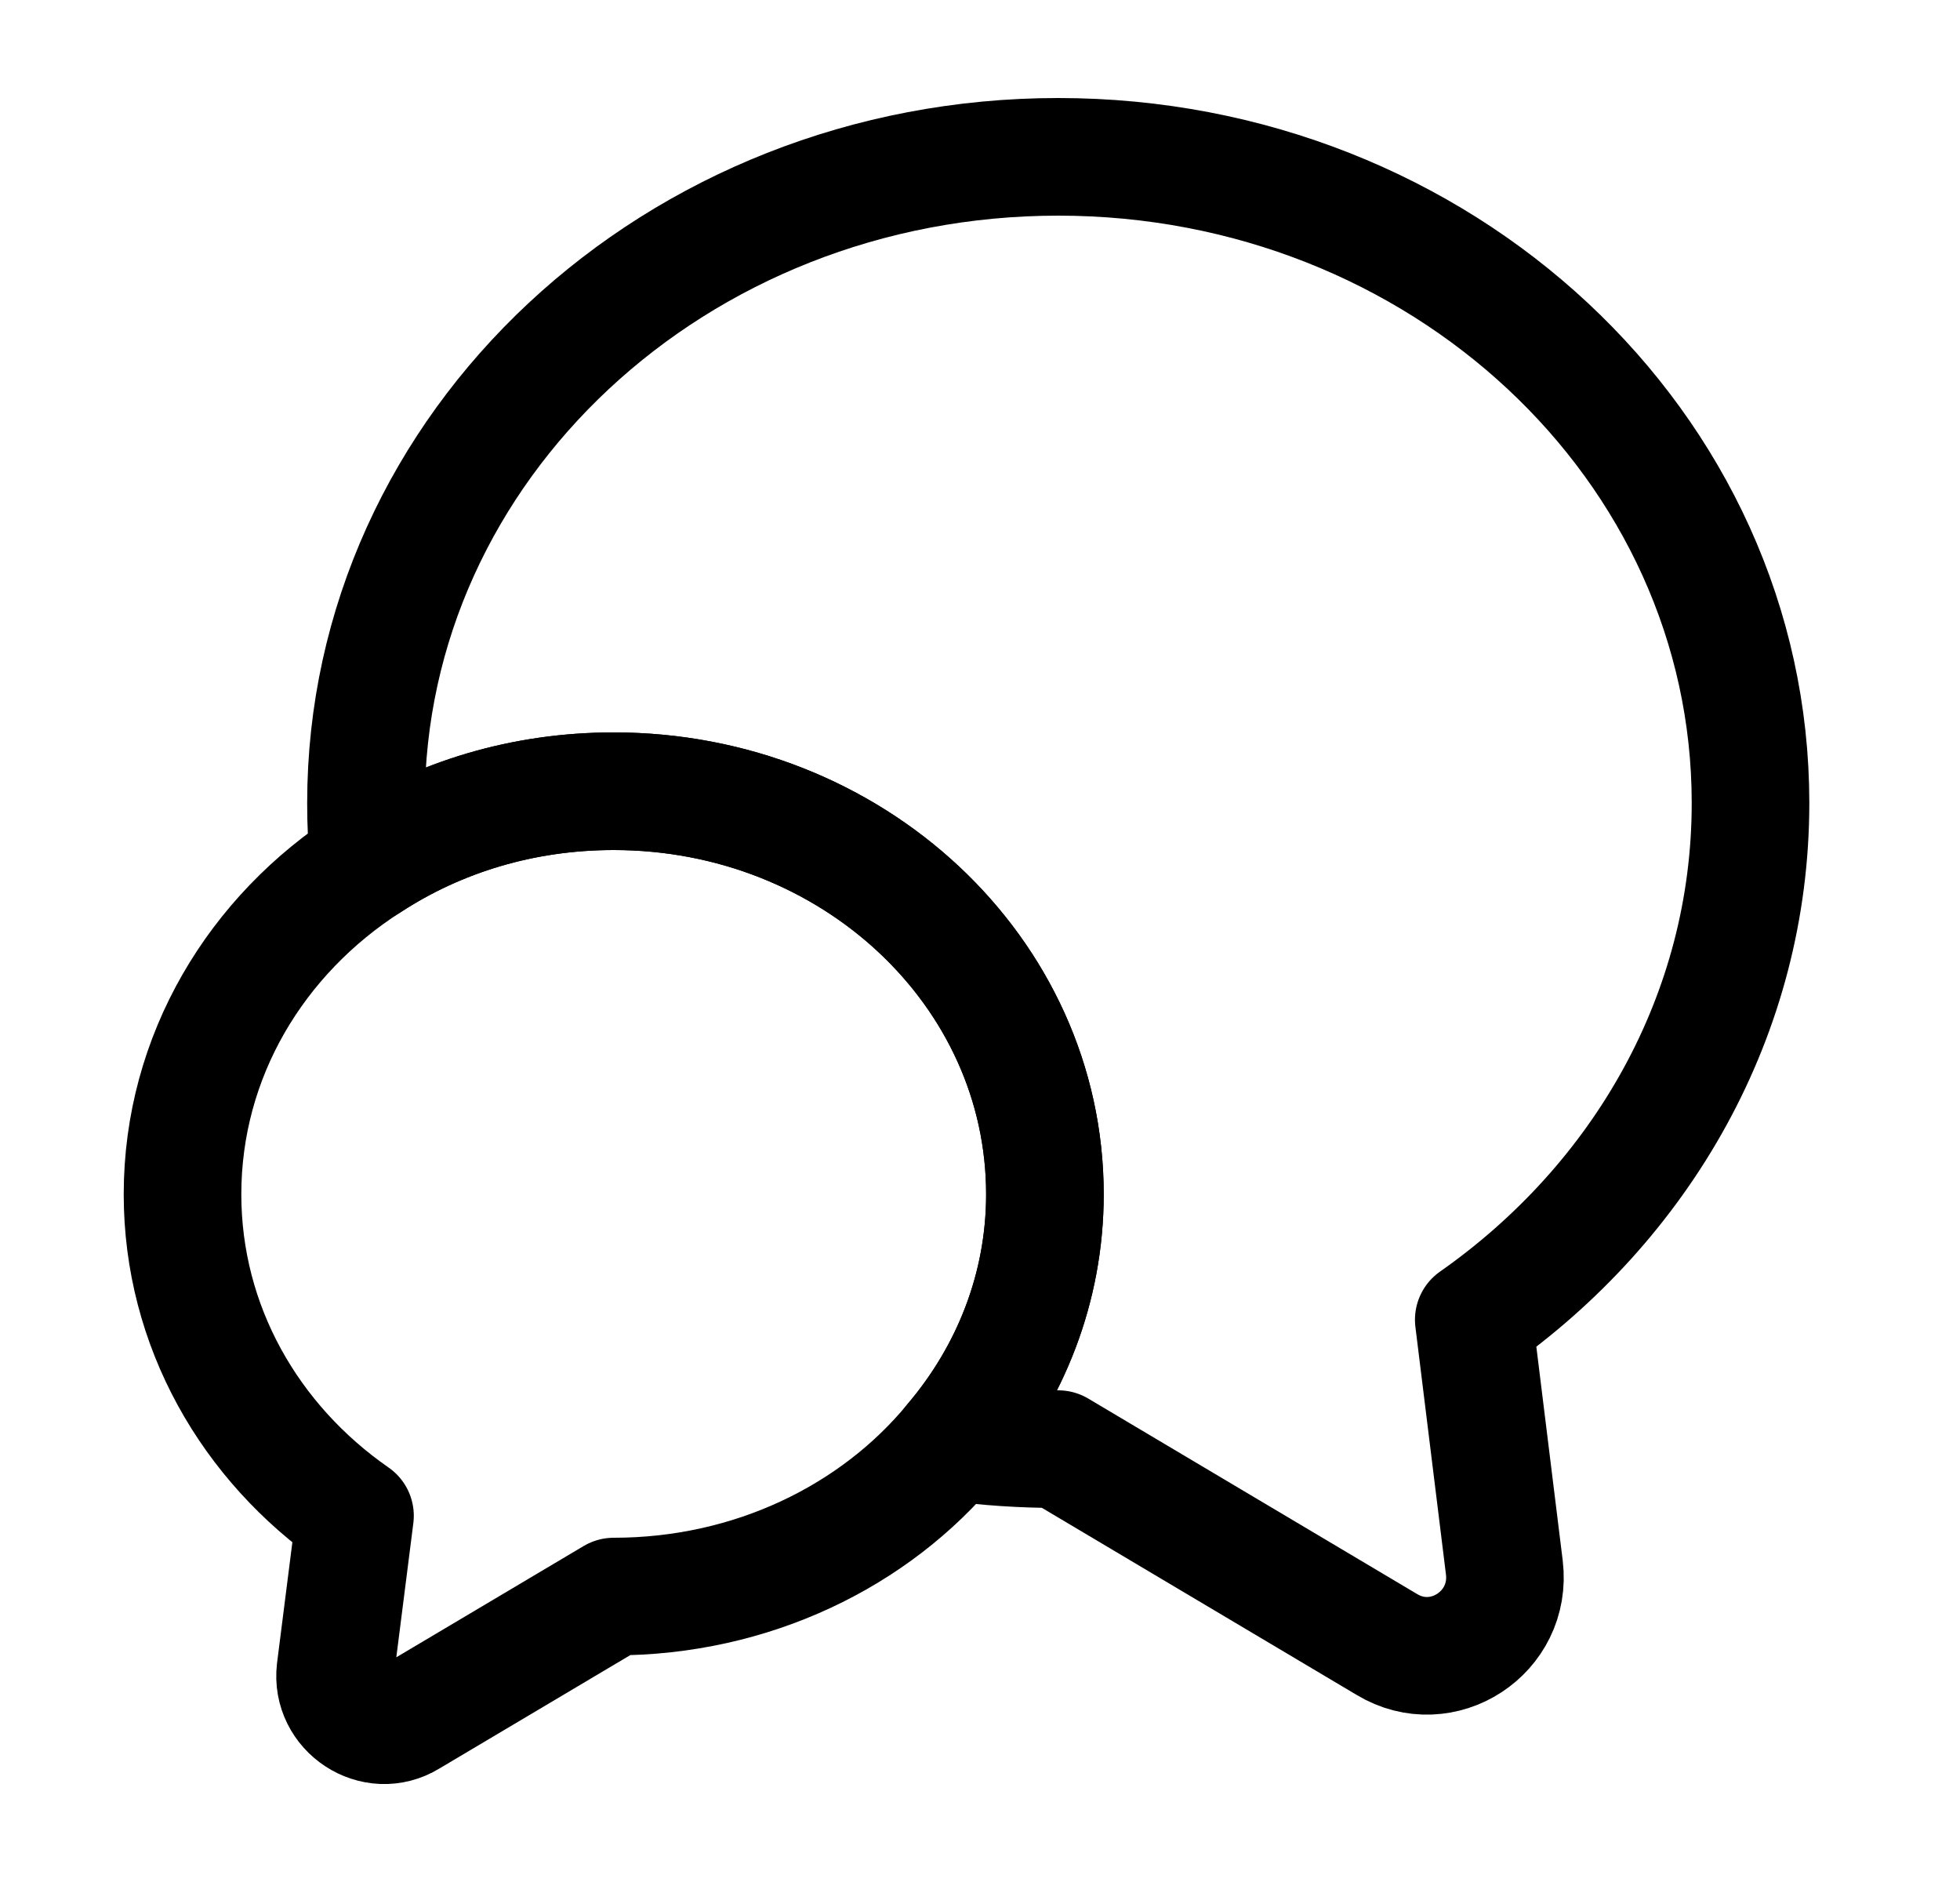 <svg width="25" height="24" viewBox="0 0 25 24" fill="none" xmlns="http://www.w3.org/2000/svg">
<path d="M18.798 16.83L19.188 19.99C19.288 20.82 18.398 21.4 17.688 20.97L13.498 18.48C13.038 18.48 12.588 18.45 12.148 18.39C12.888 17.52 13.328 16.42 13.328 15.23C13.328 12.39 10.868 10.09 7.828 10.09C6.668 10.09 5.598 10.42 4.708 11C4.678 10.75 4.668 10.5 4.668 10.24C4.668 5.69 8.618 2 13.498 2C18.378 2 22.328 5.69 22.328 10.24C22.328 12.94 20.938 15.33 18.798 16.83Z" stroke="black" stroke-width="1.5" stroke-linecap="round" stroke-linejoin="round"/>
<path d="M13.328 15.23C13.328 16.42 12.888 17.52 12.148 18.39C11.158 19.59 9.588 20.36 7.828 20.36L5.218 21.91C4.778 22.18 4.218 21.81 4.278 21.3L4.528 19.33C3.188 18.4 2.328 16.91 2.328 15.23C2.328 13.47 3.268 11.92 4.708 11C5.598 10.42 6.668 10.09 7.828 10.09C10.868 10.09 13.328 12.39 13.328 15.23Z" stroke="black" stroke-width="1.5" stroke-linecap="round" stroke-linejoin="round"/>
</svg>
